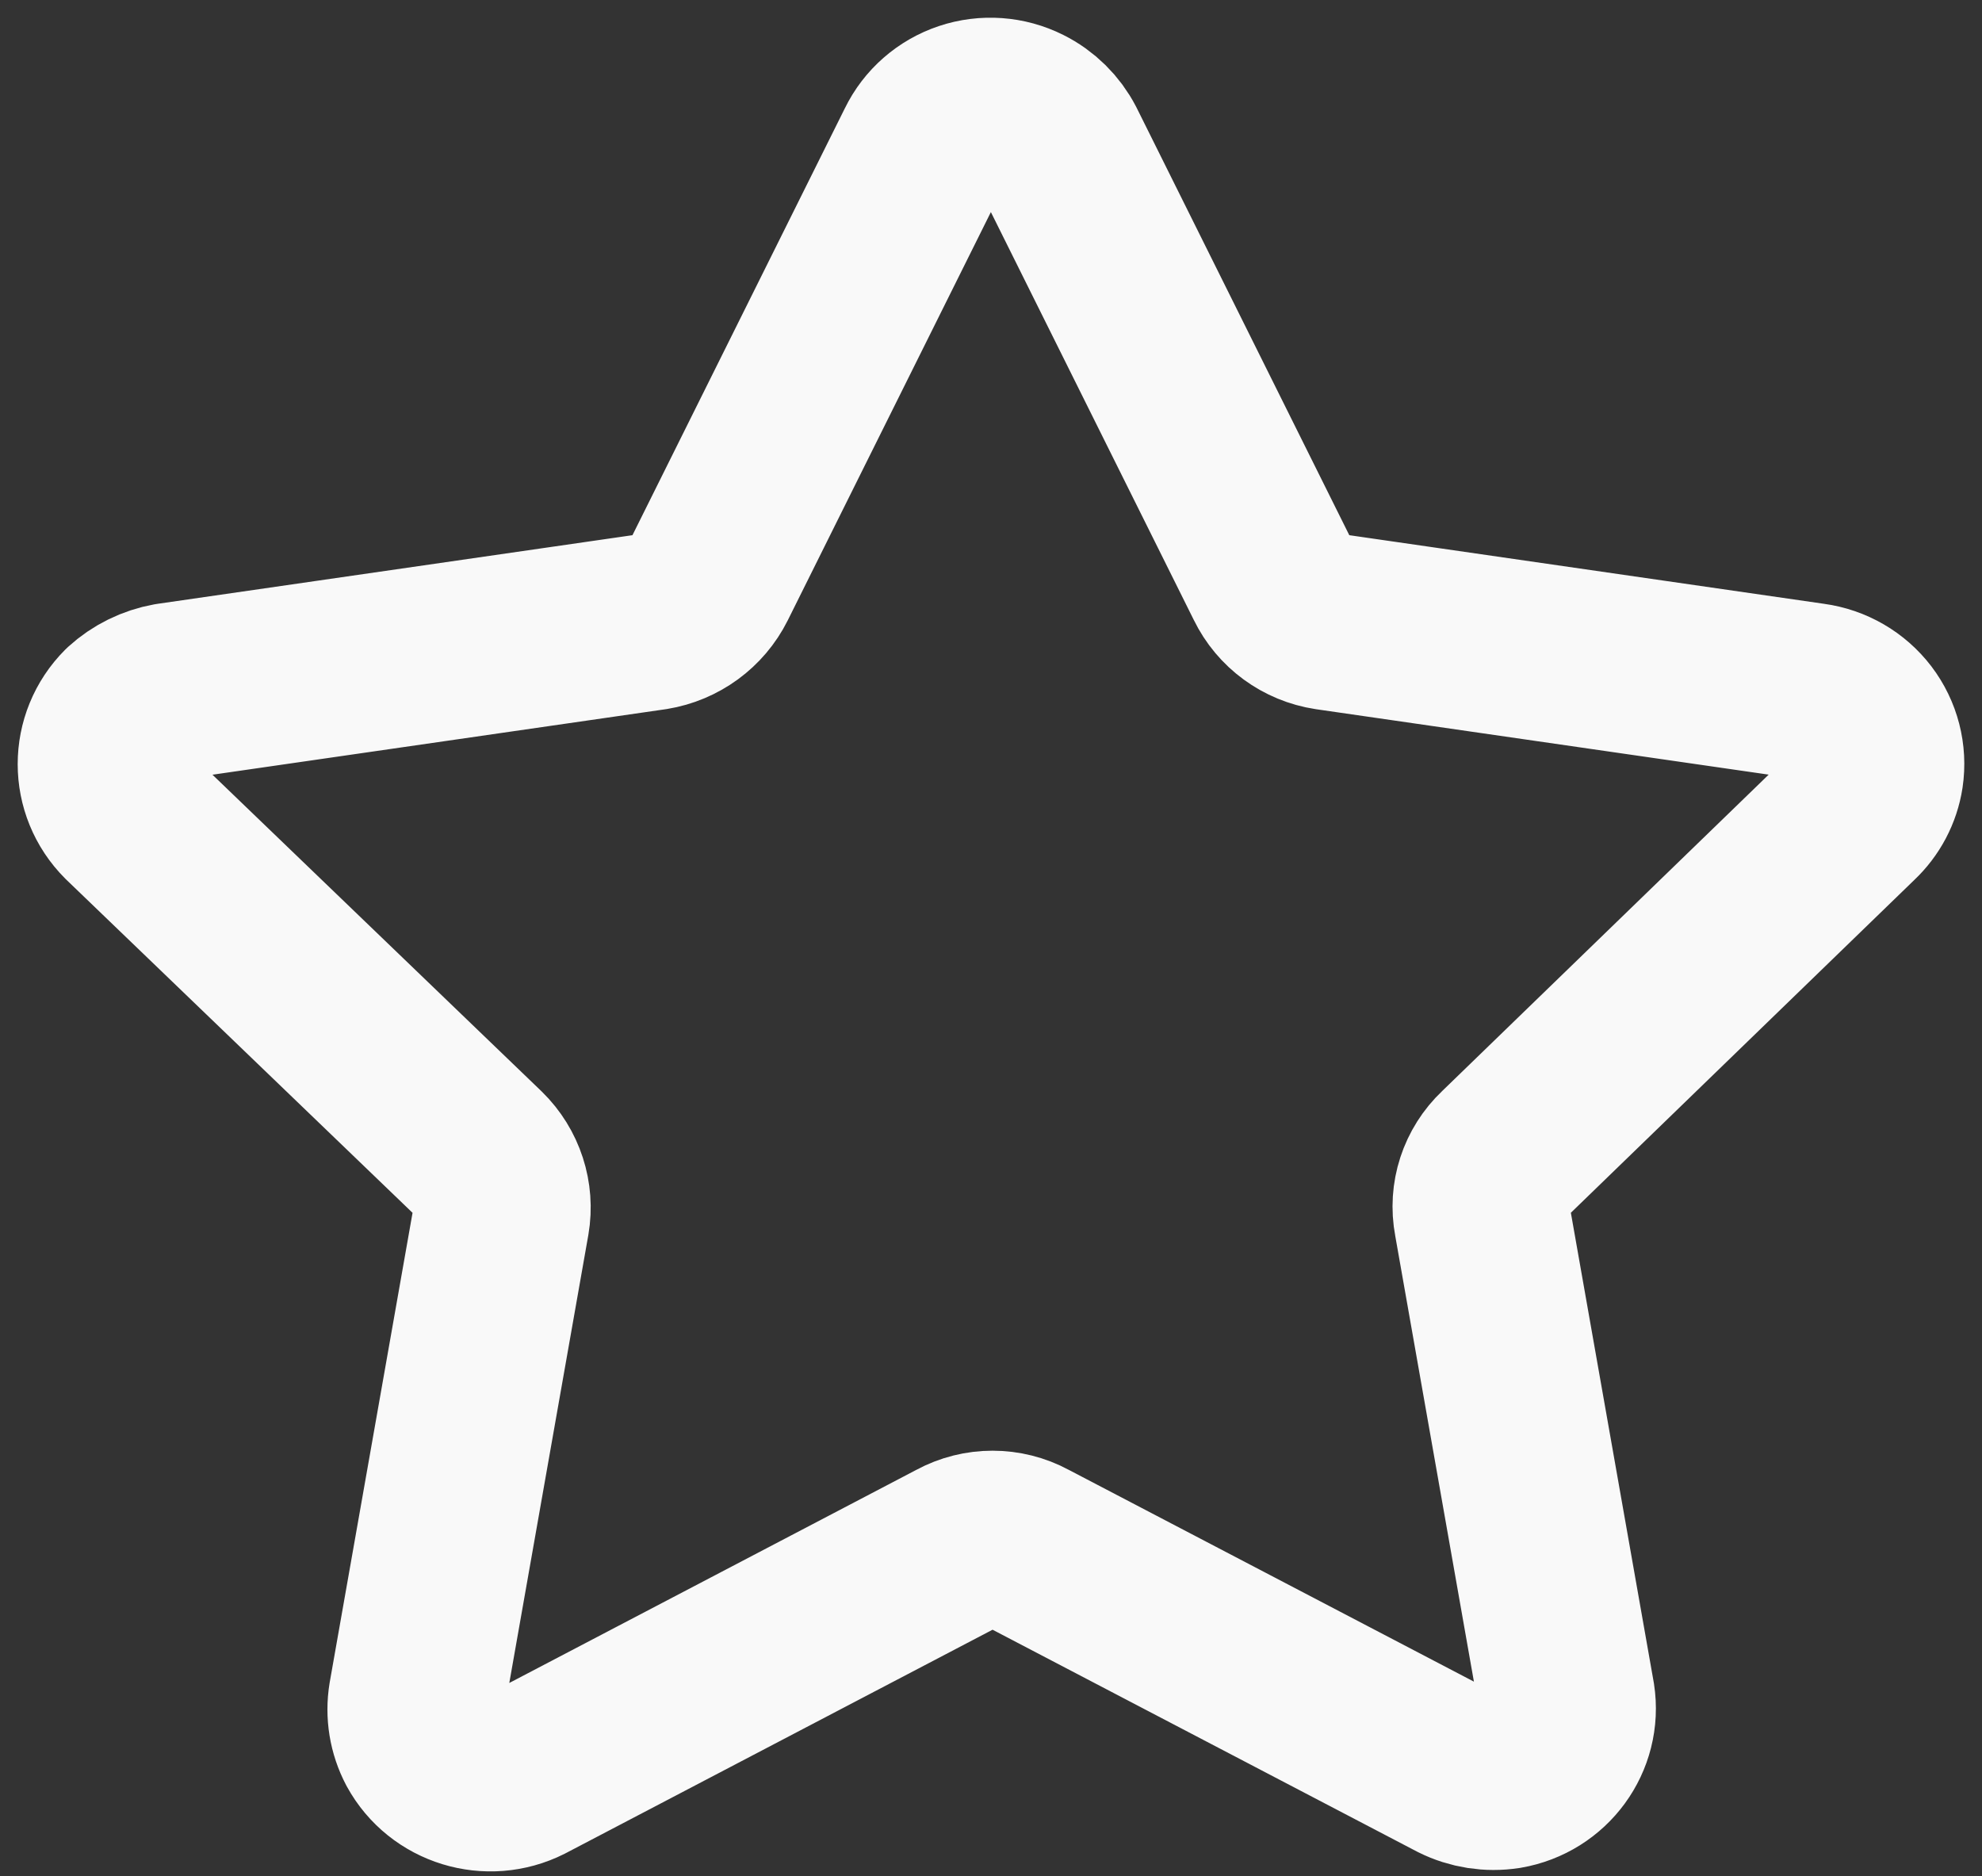 <svg width="56" height="53" viewBox="0 0 56 53" fill="none" xmlns="http://www.w3.org/2000/svg">
<rect x="0" y="0" width="56" height="53" fill="#333333" stroke="none"/>
<path fill-rule="evenodd" clip-rule="evenodd" d="M29.878 4.161L35.974 16.412C36.273 17.028 36.861 17.459 37.546 17.562L51.191 19.534C51.745 19.609 52.245 19.9 52.581 20.34C52.916 20.781 53.059 21.336 52.978 21.881C52.909 22.329 52.691 22.741 52.358 23.054L42.475 32.63C41.976 33.102 41.752 33.79 41.88 34.46L44.262 47.955C44.434 49.067 43.672 50.11 42.547 50.302C42.083 50.373 41.608 50.3 41.19 50.091L29.02 43.73C28.413 43.401 27.675 43.401 27.068 43.73L14.827 50.138C13.8 50.657 12.54 50.271 11.993 49.269C11.78 48.865 11.705 48.404 11.779 47.955L14.16 34.46C14.275 33.791 14.053 33.108 13.565 32.63L3.611 23.054C2.796 22.241 2.796 20.934 3.611 20.12C3.943 19.817 4.356 19.614 4.801 19.534L18.447 17.562C19.128 17.451 19.713 17.023 20.019 16.412L26.115 4.161C26.356 3.665 26.79 3.285 27.319 3.108C27.848 2.931 28.427 2.973 28.925 3.223C29.336 3.428 29.669 3.757 29.878 4.161Z" stroke="#F9F9F9" stroke-width="5" stroke-linecap="round" stroke-linejoin="round"/>
</svg>
